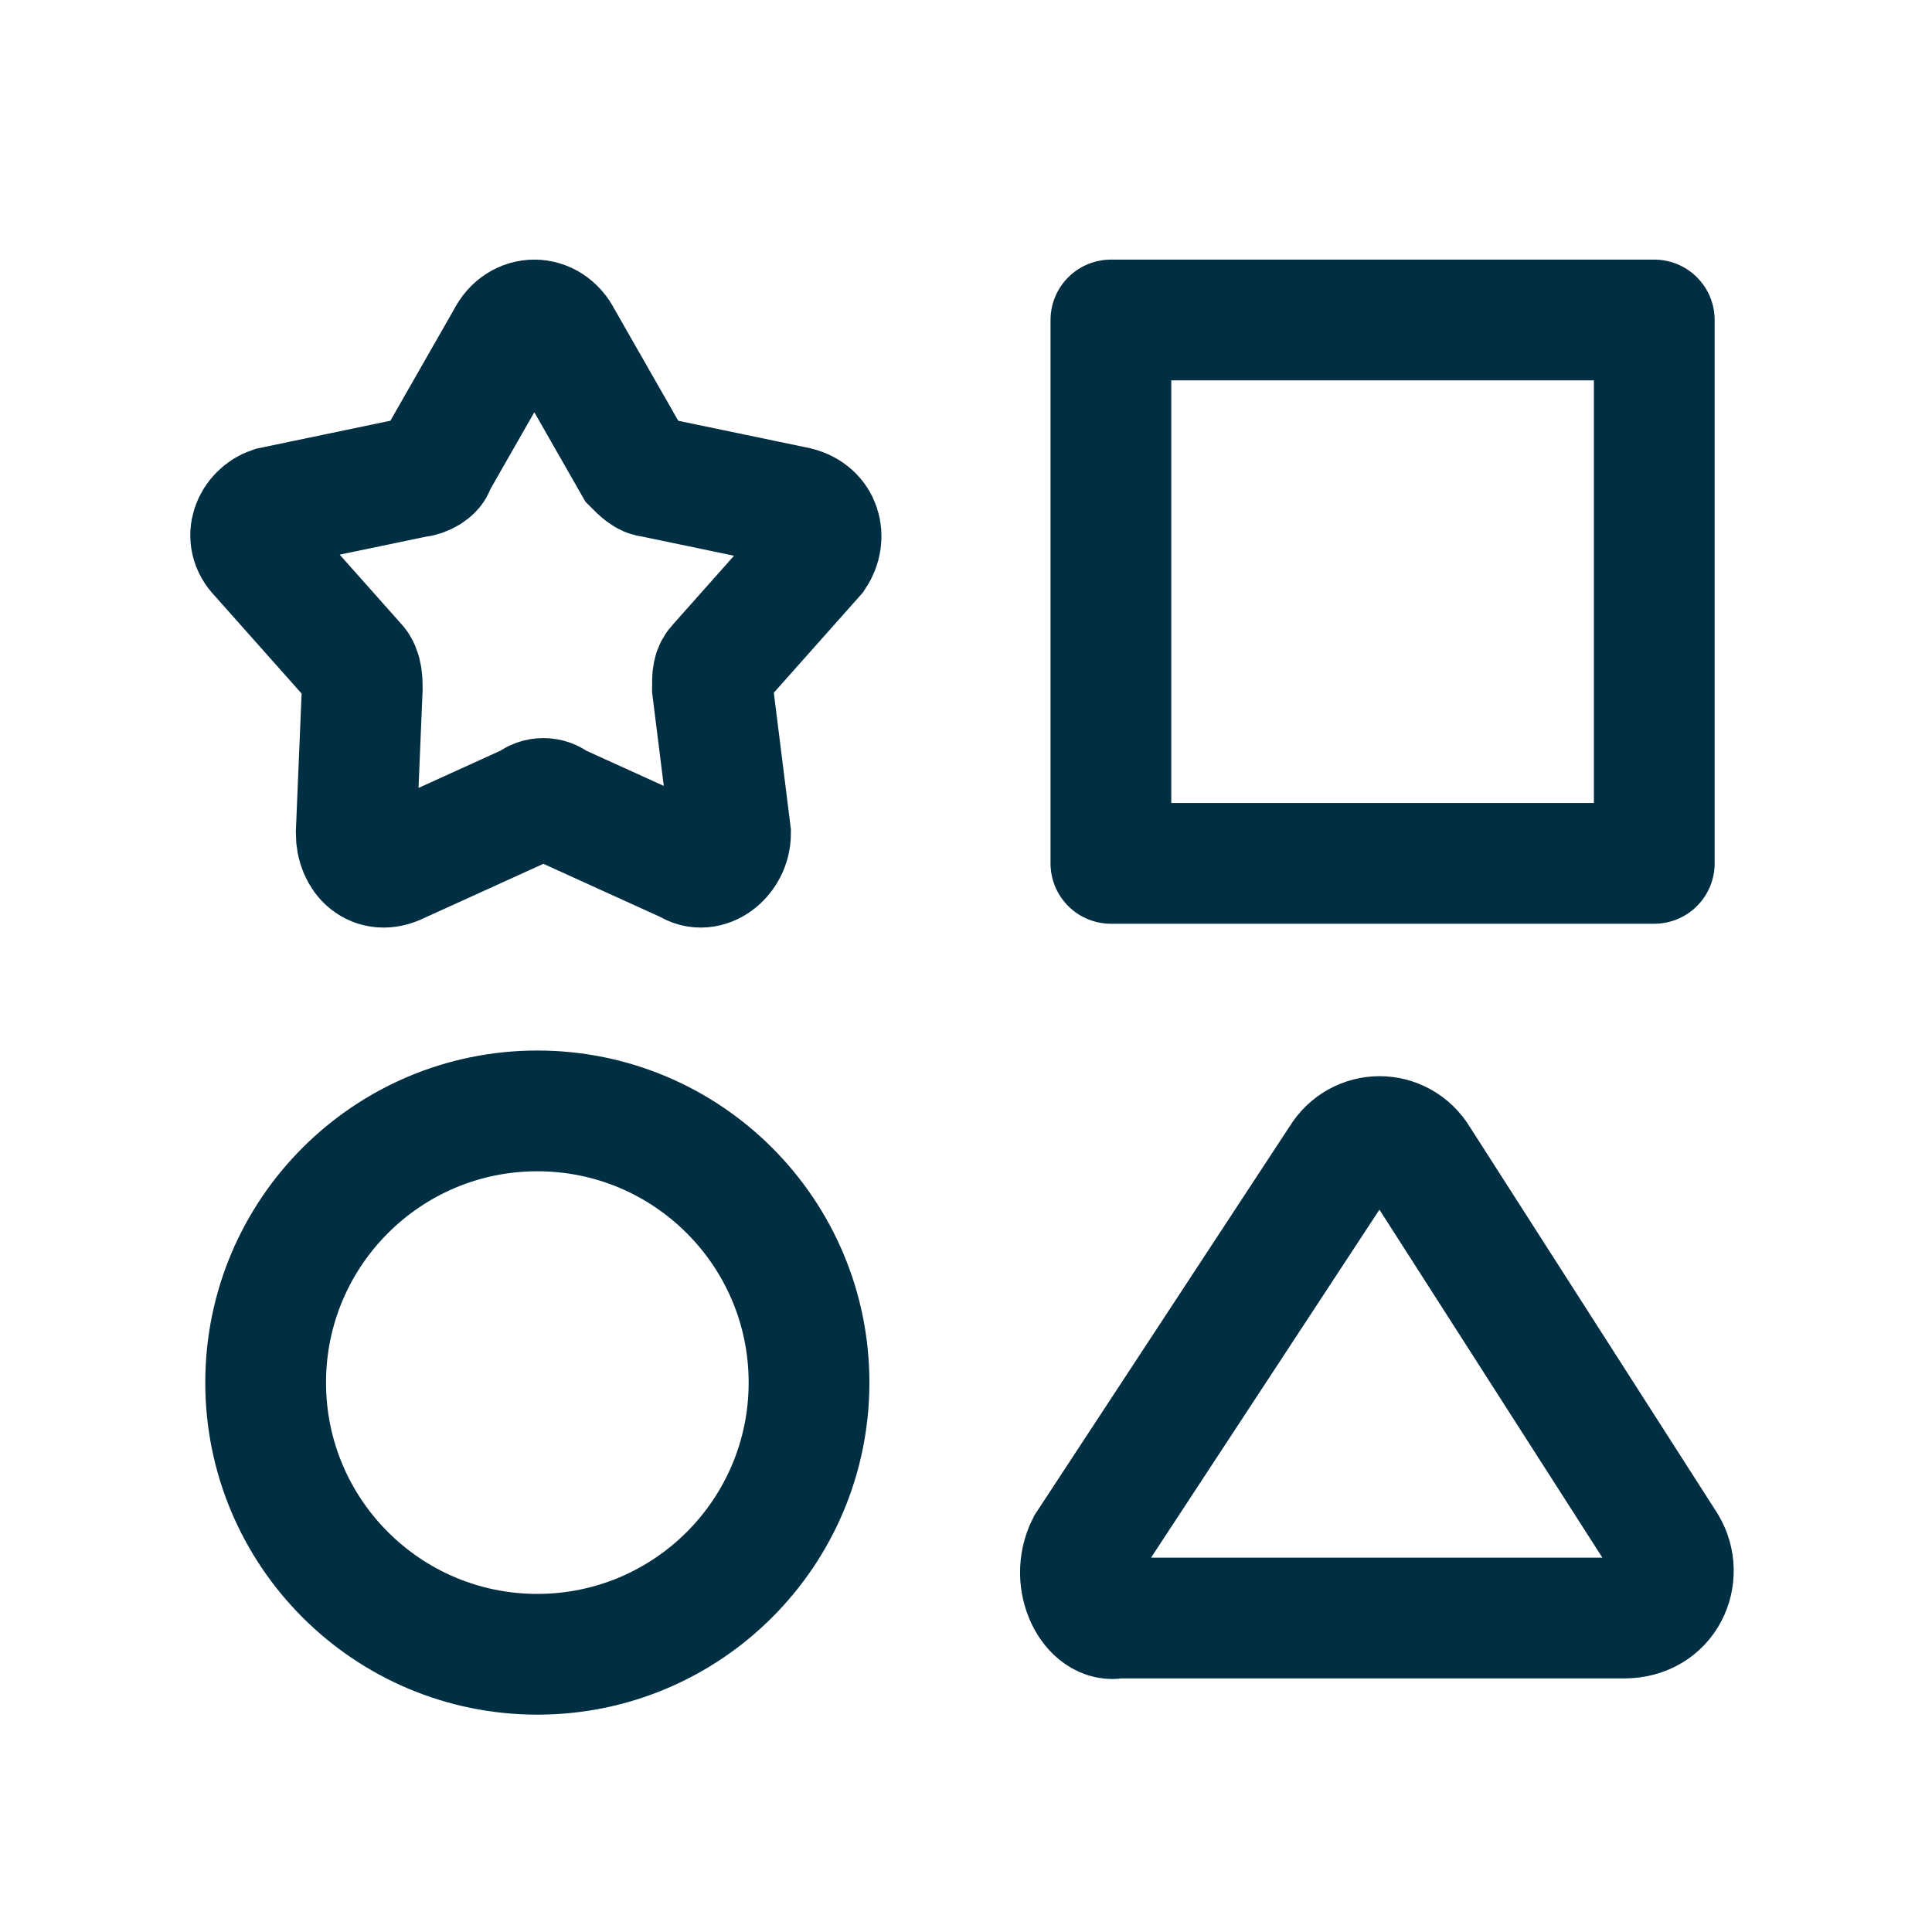 <svg xmlns="http://www.w3.org/2000/svg" xmlns:xlink="http://www.w3.org/1999/xlink" id="Layer_1" x="0" y="0" version="1.1" viewBox="0 0 32 32" style="enable-background:new 0 0 32 32" xml:space="preserve"><style type="text/css">.st0,.st1{fill:none;stroke:#002e42;stroke-width:2;stroke-linecap:round}.st1{stroke-linejoin:round}</style><g><path d="M9.3,5.6l1.2,2.1c0.1,0.1,0.2,0.2,0.3,0.2l2.4,0.5c0.4,0.1,0.5,0.5,0.3,0.8L11.9,11c-0.1,0.1-0.1,0.2-0.1,0.4 l0.3,2.4c0,0.4-0.4,0.7-0.7,0.5l-2.2-1c-0.1-0.1-0.3-0.1-0.4,0l-2.2,1c-0.4,0.2-0.7-0.1-0.7-0.5L6,11.4c0-0.1,0-0.3-0.1-0.4 L4.3,9.2C4,8.9,4.2,8.5,4.5,8.4l2.4-0.5c0.1,0,0.3-0.1,0.3-0.2l1.2-2.1C8.6,5.2,9.1,5.2,9.3,5.6z" class="st0"/><circle cx="8.9" cy="22.9" r="4.5" class="st0"/><path d="M18,25.6l4.2-6.4c0.3-0.5,1-0.5,1.3,0l4.1,6.4c0.3,0.5,0,1.2-0.7,1.2h-8.4C18.1,26.9,17.7,26.2,18,25.6z" class="st0"/><rect width="9" height="9" x="18.4" y="5.3" class="st1"/></g></svg>